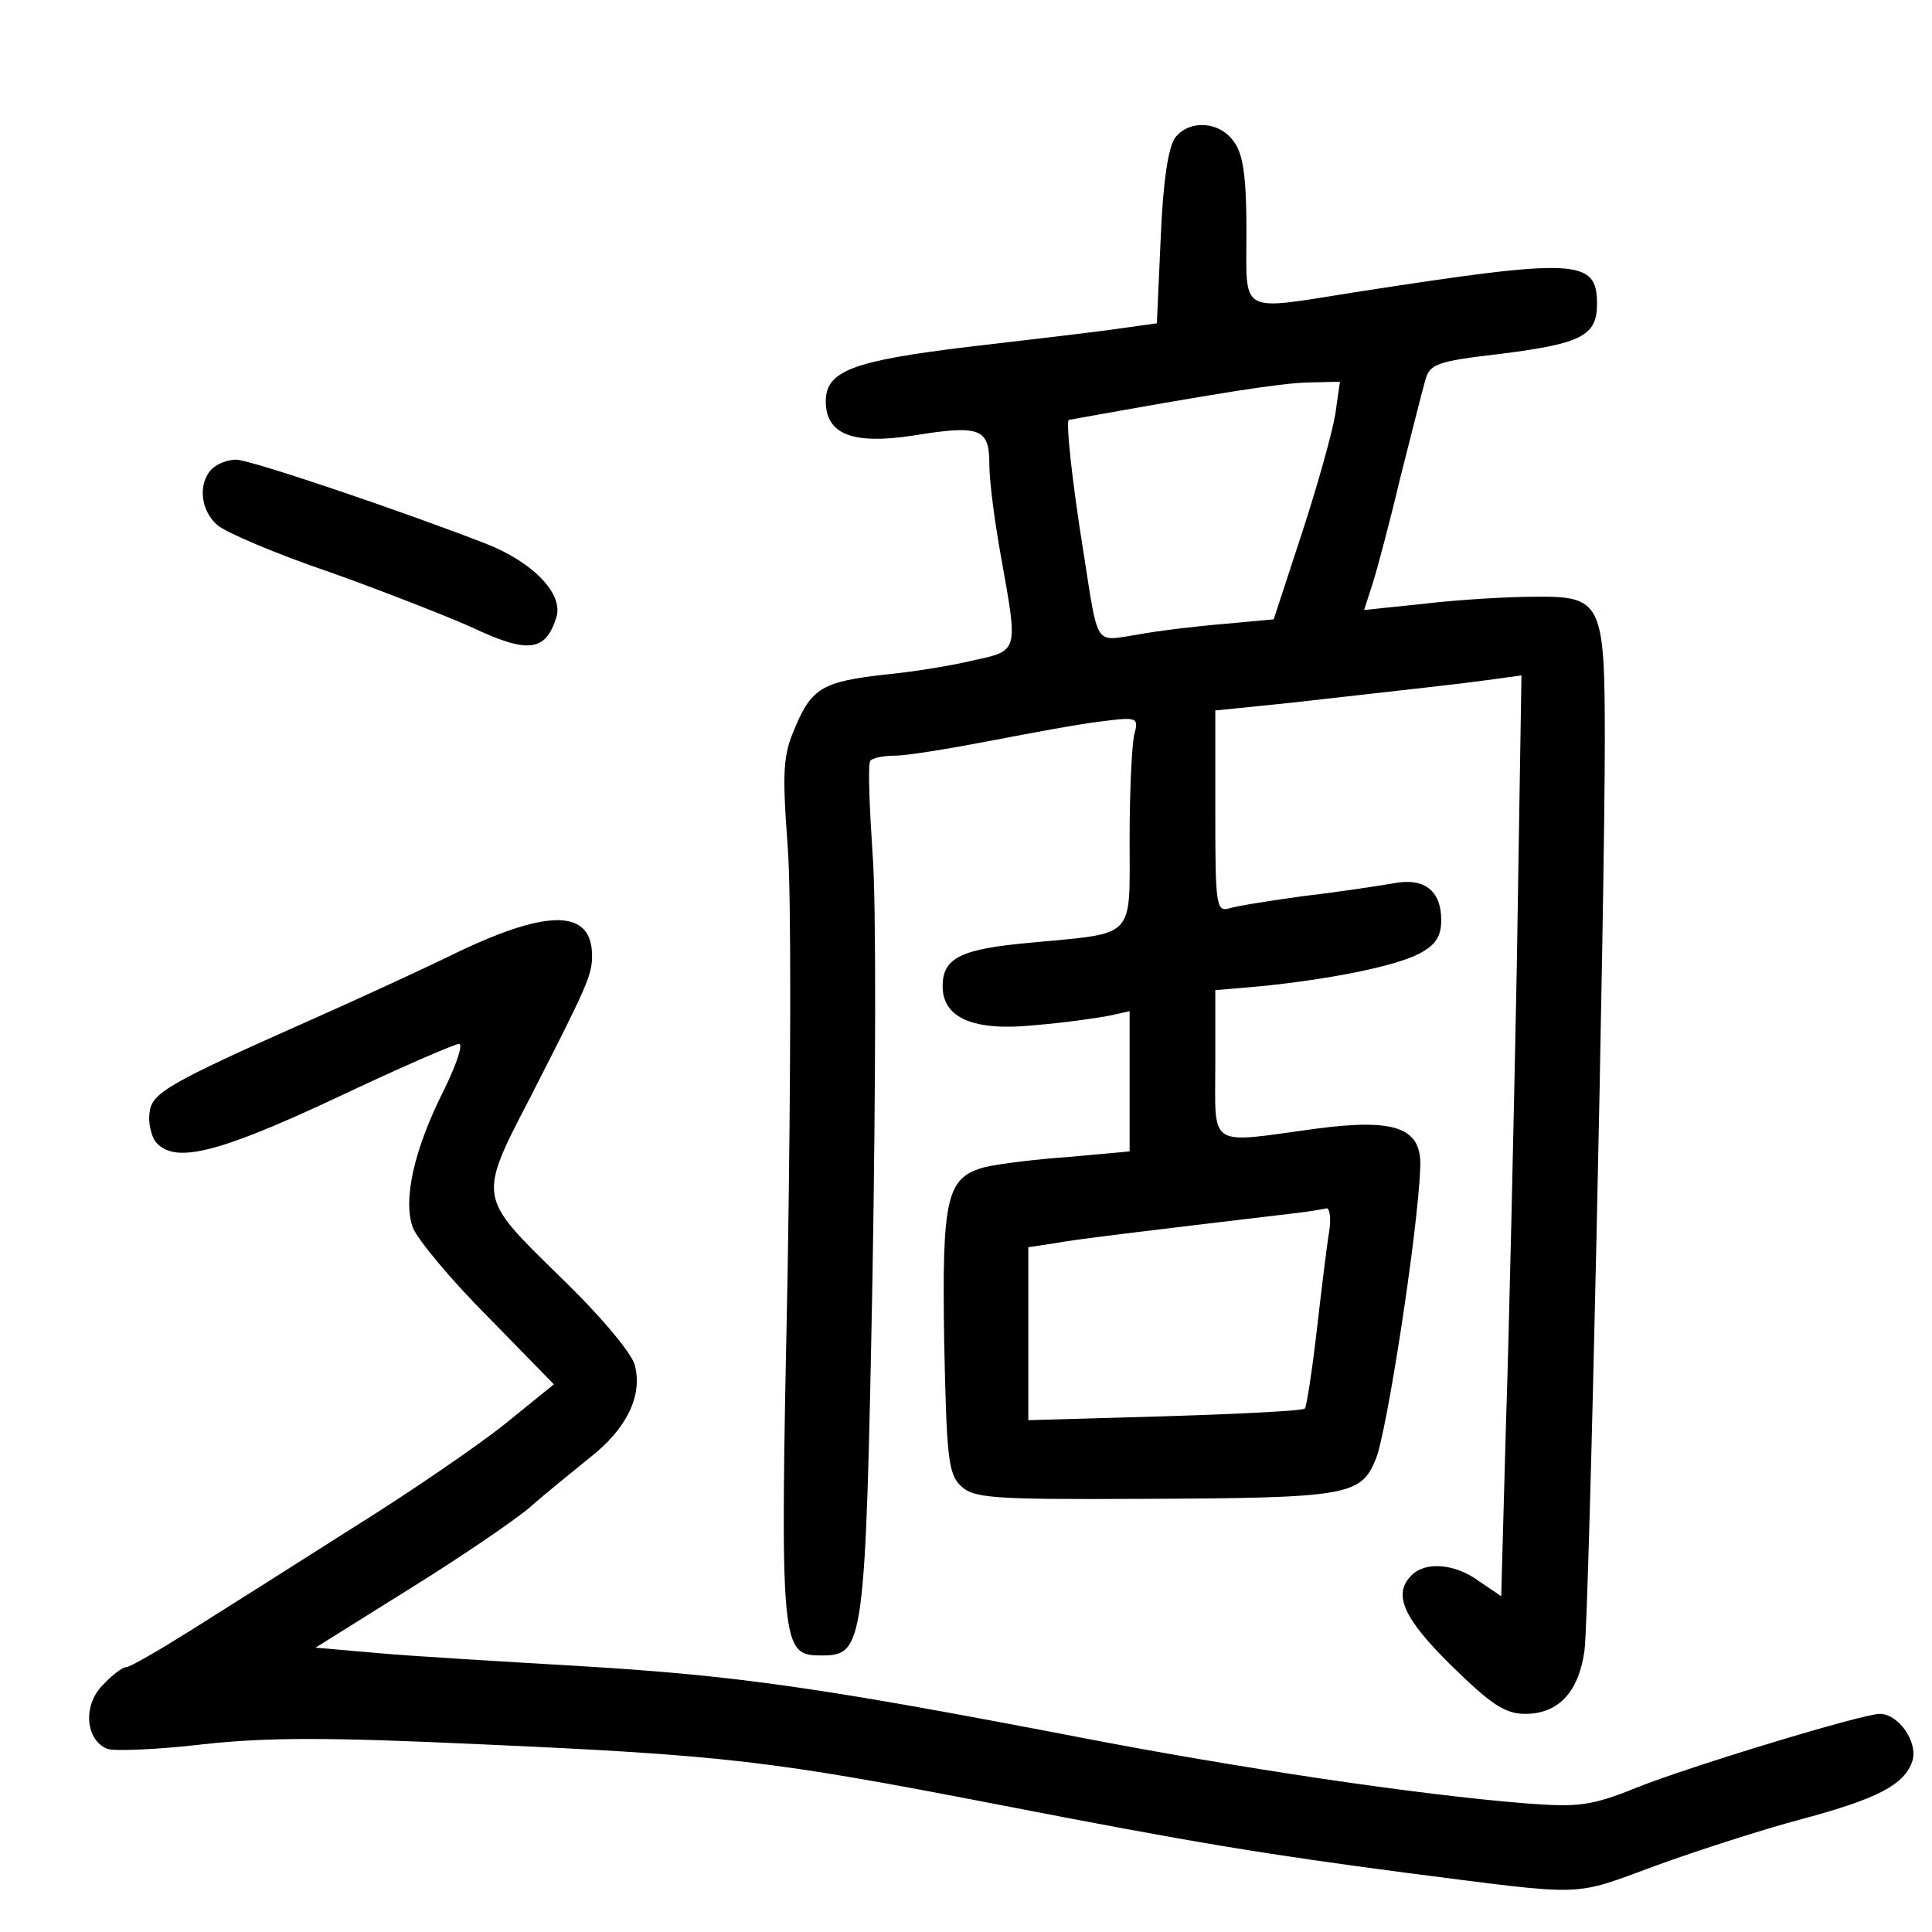 <?xml version="1.0" standalone="no"?>
<!DOCTYPE svg PUBLIC "-//W3C//DTD SVG 20010904//EN"
 "http://www.w3.org/TR/2001/REC-SVG-20010904/DTD/svg10.dtd">
<svg version="1.0" xmlns="http://www.w3.org/2000/svg"
 width="248pt" height="248pt" viewBox="0 0 248 248"
 preserveAspectRatio="xMidYMid meet">
<g transform="translate(0,248) scale(0.1,-0.1)"
fill="#000000" stroke="none">
<path d="M1509 2304 c-9 -11 -16 -55 -19 -128 l-5 -111 -50 -7 c-27 -4 -113
-14 -190 -23 -150 -18 -185 -31 -185 -70 0 -43 35 -56 113 -44 86 14 97 9 97
-38 0 -21 7 -74 15 -118 22 -123 23 -120 -37 -133 -29 -7 -80 -15 -113 -18
-78 -9 -93 -17 -114 -67 -16 -36 -17 -57 -10 -152 5 -60 4 -308 0 -550 -10
-484 -9 -490 44 -490 54 0 56 12 65 488 4 238 5 482 0 542 -4 61 -6 113 -3
118 2 4 17 7 32 7 15 0 70 9 122 19 52 10 116 22 143 25 46 6 48 5 42 -17 -3
-12 -6 -72 -6 -134 0 -130 9 -120 -126 -133 -90 -8 -114 -19 -114 -56 0 -41
40 -58 118 -50 37 3 79 9 95 12 l27 6 0 -90 0 -90 -77 -7 c-43 -3 -91 -9 -108
-13 -50 -13 -56 -38 -53 -224 3 -145 5 -170 21 -185 16 -16 39 -18 230 -17
267 1 284 4 303 51 14 33 54 292 57 373 3 52 -30 65 -135 51 -139 -19 -128
-26 -128 83 l0 95 58 5 c90 9 174 26 204 42 21 11 28 22 28 43 0 38 -22 55
-62 47 -18 -3 -69 -11 -113 -16 -44 -6 -88 -13 -97 -16 -17 -5 -18 5 -18 124
l0 130 98 10 c176 20 207 23 251 29 l44 6 -6 -374 c-4 -206 -10 -472 -14 -591
l-6 -217 -28 19 c-31 23 -69 26 -87 8 -24 -24 -12 -54 51 -116 51 -50 69 -62
95 -62 43 0 69 29 76 82 6 49 26 964 26 1168 0 177 -4 185 -90 184 -36 0 -100
-4 -142 -9 l-77 -8 11 34 c6 19 22 79 35 134 14 55 28 111 32 125 6 23 13 26
99 36 102 13 122 23 122 64 0 58 -26 59 -310 15 -152 -24 -140 -30 -140 78 0
68 -4 99 -16 115 -18 26 -56 29 -75 6z m205 -356 c-4 -24 -23 -92 -43 -153
l-36 -110 -65 -6 c-36 -3 -86 -9 -112 -14 -53 -8 -48 -17 -67 105 -15 92 -23
170 -19 171 194 35 271 47 306 48 l42 1 -6 -42z m-8 -1050 c-3 -18 -10 -76
-16 -128 -6 -52 -13 -96 -15 -98 -2 -3 -83 -7 -180 -10 l-175 -5 0 111 0 111
33 5 c27 5 101 14 312 39 17 2 34 5 38 6 4 0 6 -14 3 -31z"/>
<path d="M272 1878 c-18 -18 -15 -53 7 -72 10 -9 75 -37 146 -61 70 -25 151
-57 180 -70 72 -34 95 -32 109 12 10 30 -29 71 -90 95 -108 42 -303 108 -321
108 -10 0 -24 -5 -31 -12z"/>
<path d="M590 1259 c-47 -23 -134 -63 -195 -90 -180 -80 -200 -92 -203 -117
-2 -13 2 -30 8 -38 24 -28 78 -15 230 56 82 39 154 70 159 70 6 0 -3 -26 -19
-59 -39 -77 -53 -142 -40 -177 6 -15 49 -67 96 -114 l85 -87 -63 -51 c-35 -28
-124 -89 -198 -135 -74 -47 -167 -106 -207 -131 -40 -25 -76 -46 -81 -46 -5 0
-19 -11 -31 -24 -25 -26 -21 -70 7 -81 9 -3 64 -1 123 6 82 9 161 9 355 0 315
-14 374 -21 663 -77 257 -50 344 -64 526 -88 235 -30 211 -31 320 9 55 20 139
47 188 60 97 26 132 44 142 75 7 24 -18 60 -42 60 -22 0 -243 -67 -313 -95
-57 -23 -74 -25 -140 -20 -140 11 -374 46 -580 86 -328 63 -434 78 -630 90
-102 6 -221 13 -265 17 l-80 7 120 75 c66 41 135 88 155 105 19 17 54 45 76
63 48 37 69 80 59 119 -3 15 -45 65 -97 115 -105 103 -105 99 -36 232 71 139
78 154 78 179 0 59 -54 61 -170 6z"/>
</g>
</svg>
